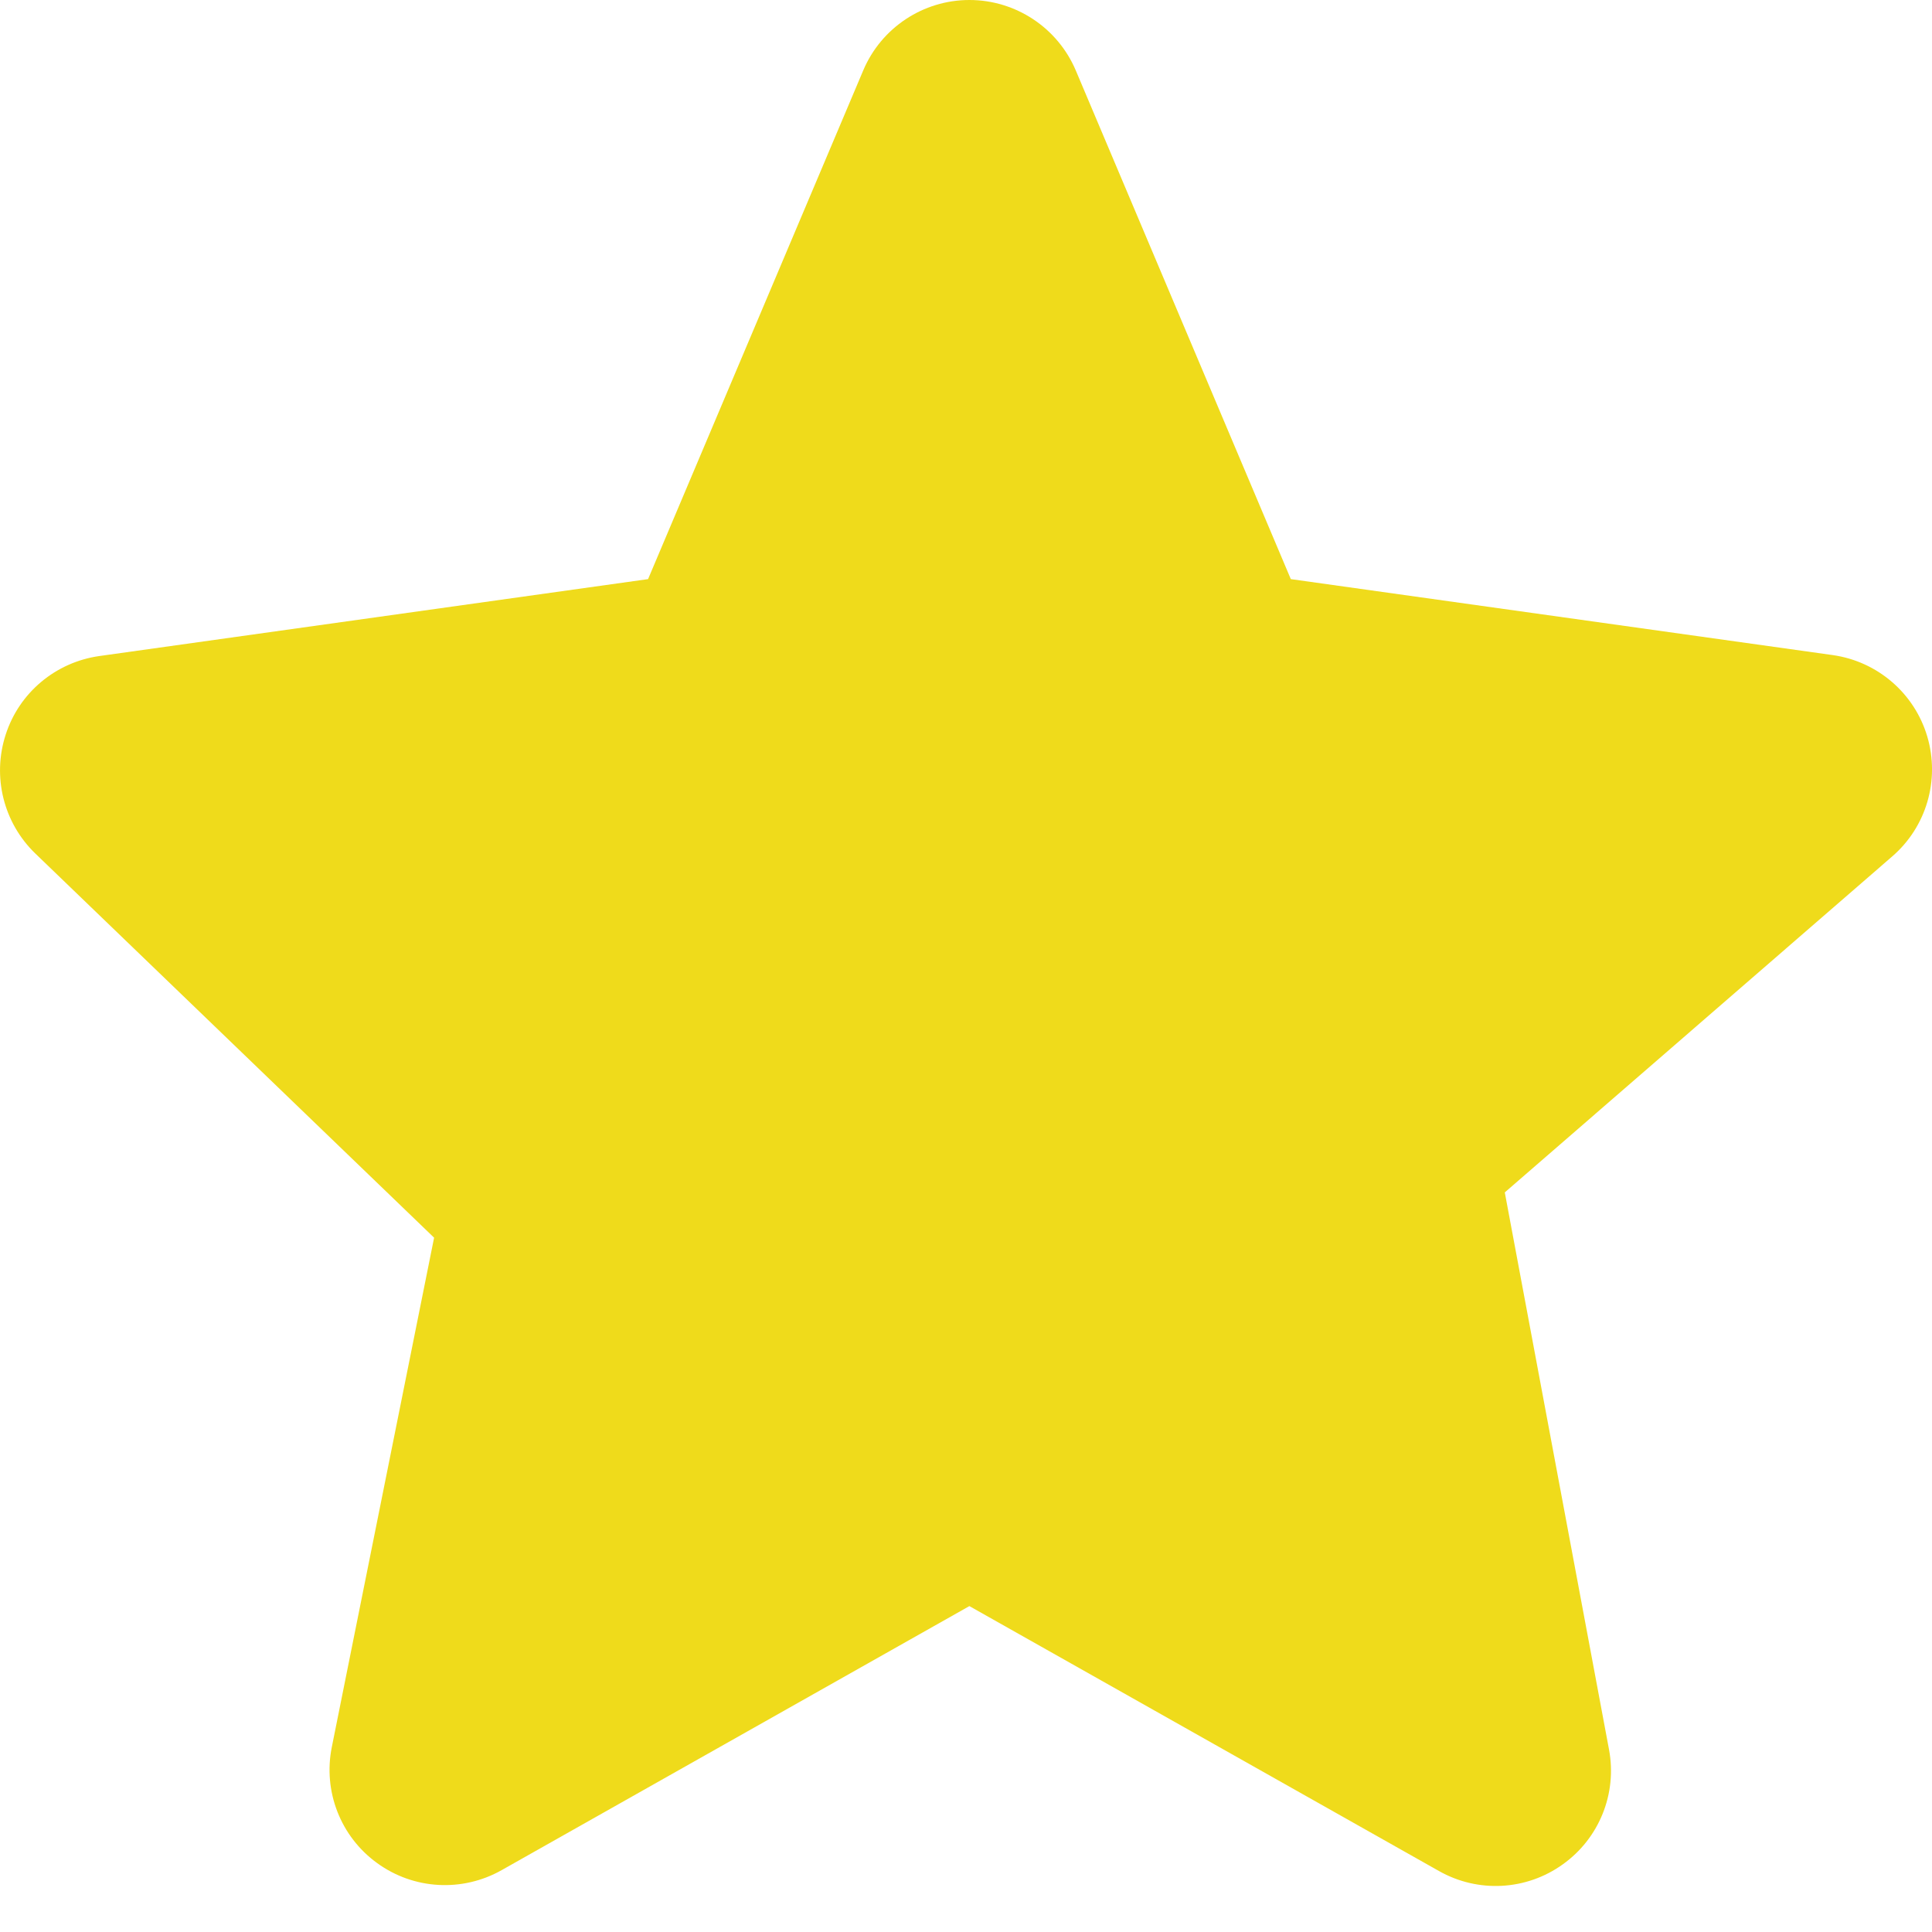 <svg width="16" height="16" viewBox="0 0 16 16" fill="none" xmlns="http://www.w3.org/2000/svg">
<path fill-rule="evenodd" clip-rule="evenodd" d="M7.149 0.583C7.298 0.23 7.645 0 8.028 0C8.412 0 8.759 0.23 8.909 0.583L10.69 4.796L15.177 5.425C15.548 5.477 15.855 5.741 15.961 6.1C16.067 6.46 15.954 6.848 15.67 7.093L12.462 9.875L13.325 14.488C13.394 14.853 13.244 15.225 12.942 15.44C12.64 15.657 12.24 15.678 11.917 15.495L8.028 13.301L4.154 15.488C3.828 15.672 3.425 15.649 3.123 15.429C2.82 15.21 2.674 14.834 2.748 14.468L3.595 10.25L0.292 7.068C0.029 6.814 -0.066 6.432 0.047 6.084C0.159 5.736 0.461 5.484 0.823 5.433L5.367 4.796L7.149 0.583Z" fill="#EFDB1B"/>
</svg>

